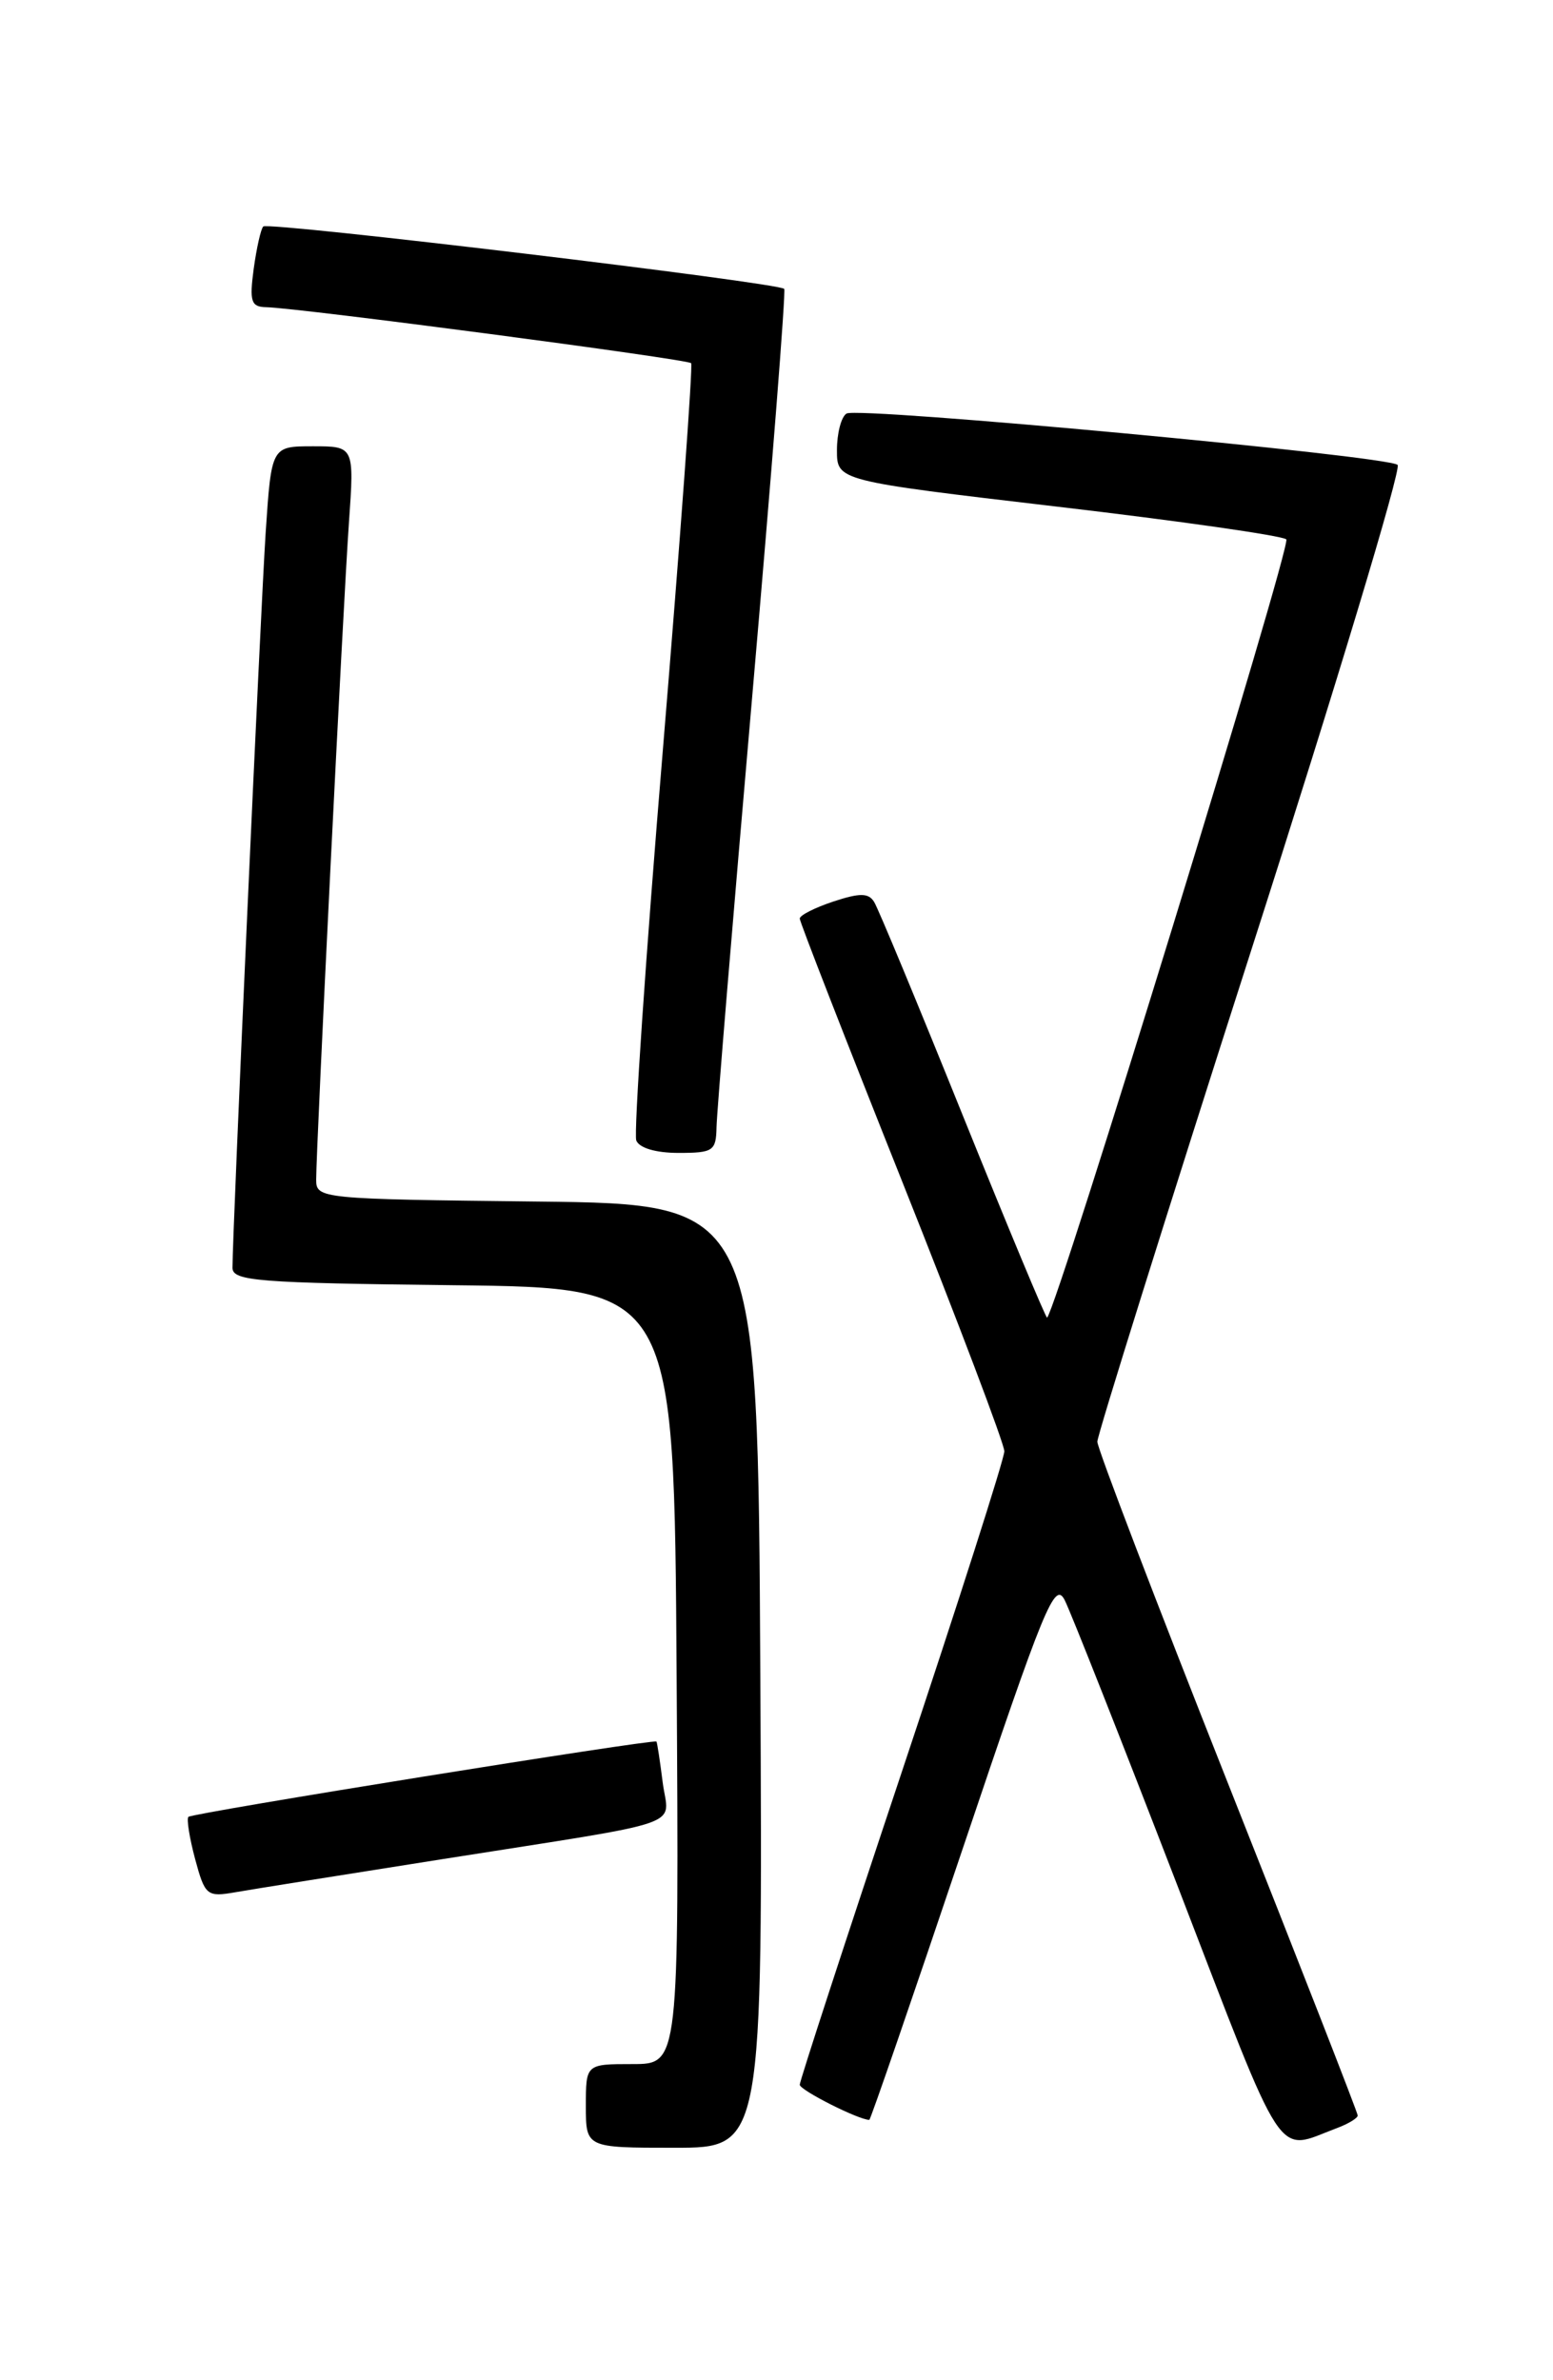 <?xml version="1.0" encoding="UTF-8" standalone="no"?>
<!DOCTYPE svg PUBLIC "-//W3C//DTD SVG 1.1//EN" "http://www.w3.org/Graphics/SVG/1.1/DTD/svg11.dtd" >
<svg xmlns="http://www.w3.org/2000/svg" xmlns:xlink="http://www.w3.org/1999/xlink" version="1.1" viewBox="0 0 167 256">
 <g >
 <path fill="currentColor"
d=" M 81.76 180.25 C 81.50 129.50 81.50 129.50 57.75 129.23 C 34.48 128.97 34.00 128.92 34.00 126.89 C 34.00 123.25 36.91 64.82 37.52 56.25 C 38.10 48.00 38.10 48.00 33.65 48.00 C 29.19 48.00 29.19 48.00 28.57 57.25 C 28.02 65.61 25.00 132.45 25.00 136.35 C 25.00 137.78 27.67 137.99 48.75 138.23 C 72.50 138.50 72.50 138.50 72.76 180.25 C 73.02 222.00 73.02 222.00 68.01 222.00 C 63.00 222.00 63.00 222.00 63.00 226.50 C 63.00 231.00 63.00 231.00 72.51 231.00 C 82.02 231.00 82.02 231.00 81.76 180.25 Z  M 143.75 228.89 C 144.99 228.43 146.00 227.81 146.00 227.53 C 146.00 227.24 139.70 211.11 132.00 191.68 C 124.30 172.24 118.00 155.77 118.00 155.06 C 118.00 154.36 125.44 130.59 134.54 102.23 C 143.64 73.88 150.73 50.38 150.29 50.00 C 149.15 49.02 92.25 43.72 91.03 44.48 C 90.46 44.83 90.00 46.60 90.00 48.42 C 90.00 51.71 90.00 51.71 113.75 54.50 C 126.81 56.03 137.87 57.61 138.32 58.01 C 138.93 58.55 113.76 140.45 112.60 141.72 C 112.49 141.84 108.43 132.11 103.58 120.09 C 98.74 108.08 94.43 97.69 94.00 97.01 C 93.40 96.03 92.47 96.02 89.62 96.96 C 87.63 97.62 86.00 98.44 86.00 98.80 C 86.00 99.15 90.95 111.86 97.00 127.04 C 103.05 142.23 108.00 155.30 108.00 156.09 C 108.00 156.88 103.05 172.37 97.00 190.50 C 90.95 208.63 86.00 223.81 86.00 224.22 C 86.00 224.80 92.33 228.00 93.48 228.00 C 93.61 228.00 98.12 214.89 103.51 198.87 C 112.34 172.63 113.43 169.97 114.50 172.12 C 115.16 173.43 120.60 187.21 126.59 202.74 C 138.41 233.42 137.08 231.39 143.75 228.89 Z  M 47.50 199.97 C 74.59 195.69 71.89 196.63 71.26 191.69 C 70.97 189.39 70.67 187.42 70.59 187.31 C 70.37 187.00 20.68 194.99 20.26 195.41 C 20.05 195.62 20.37 197.66 20.98 199.94 C 22.04 203.88 22.25 204.05 25.30 203.52 C 27.06 203.21 37.05 201.62 47.50 199.97 Z  M 77.05 121.25 C 77.07 119.74 78.80 98.92 80.88 75.00 C 82.96 51.08 84.52 31.31 84.33 31.07 C 83.79 30.41 28.85 23.82 28.31 24.36 C 28.05 24.62 27.59 26.67 27.28 28.92 C 26.81 32.43 27.00 33.01 28.62 33.04 C 32.18 33.12 73.96 38.63 74.32 39.06 C 74.52 39.30 73.16 57.91 71.30 80.41 C 69.43 102.91 68.14 121.92 68.42 122.66 C 68.74 123.47 70.52 124.00 72.97 124.00 C 76.69 124.00 77.00 123.79 77.05 121.25 Z "/>
</g>
</svg>